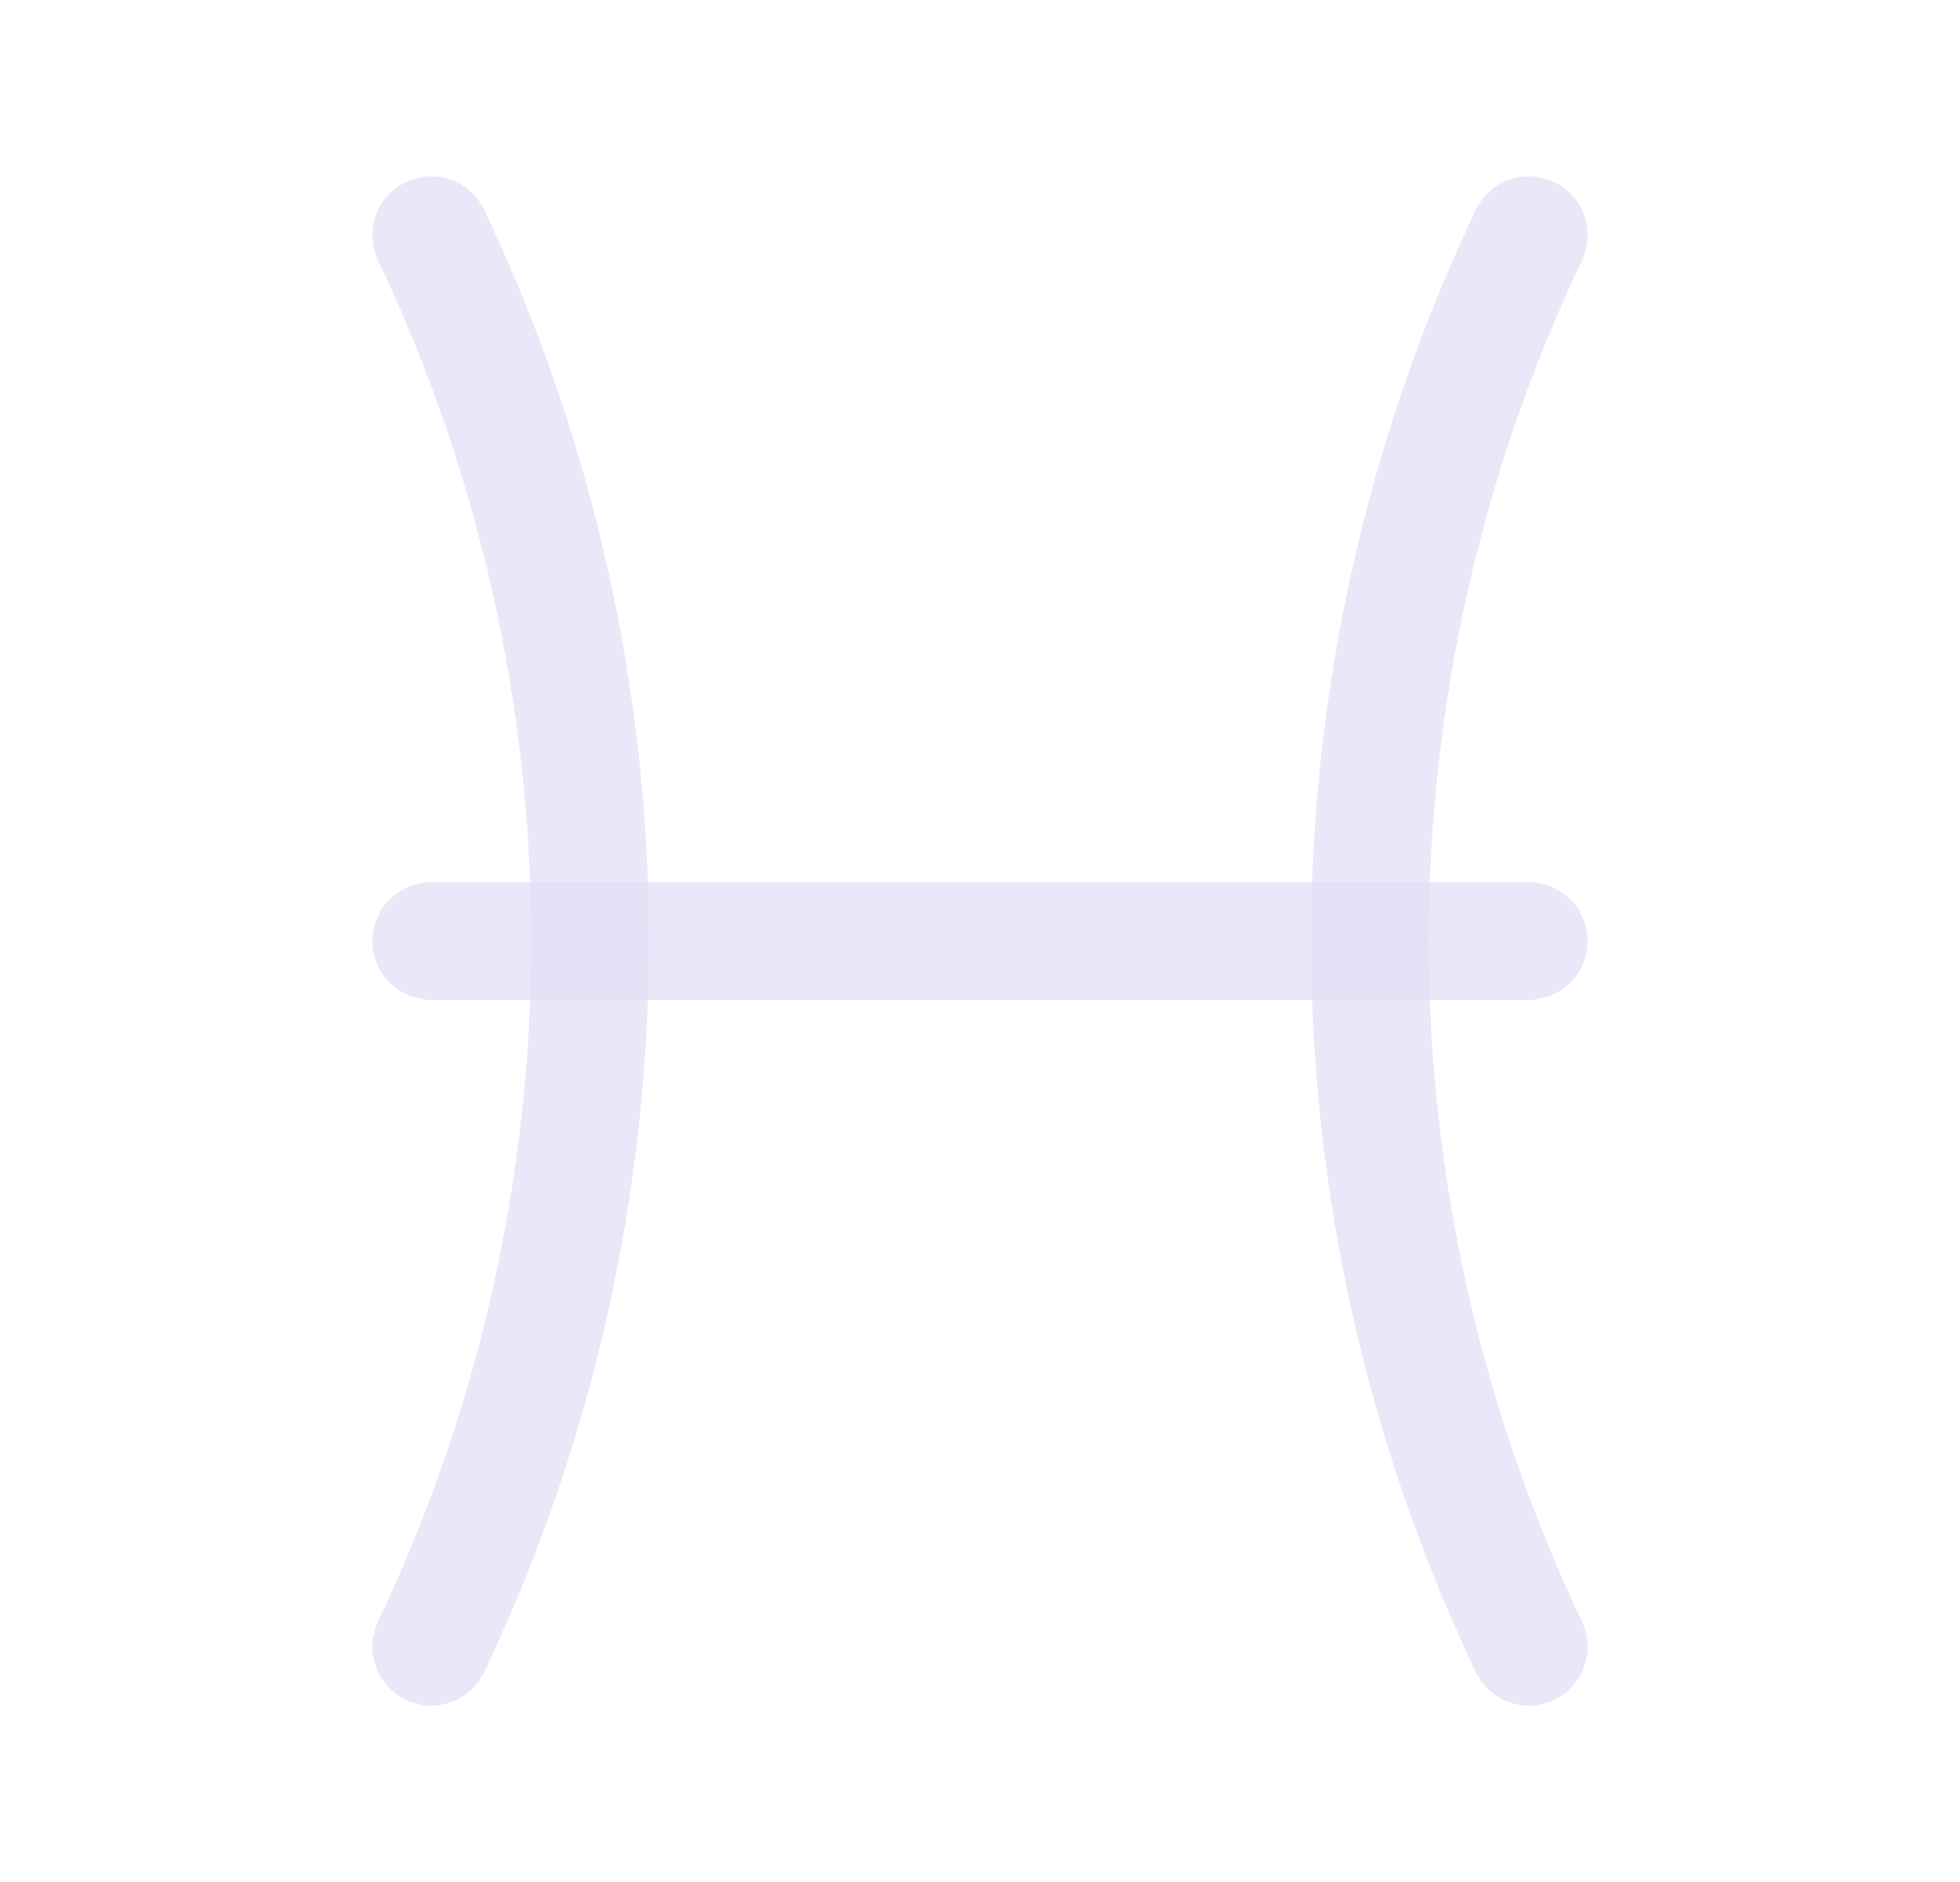 <svg width="25" height="24" viewBox="0 0 25 24" fill="none" xmlns="http://www.w3.org/2000/svg">
<path d="M5.5 3C8.202 8.696 8.202 15.304 5.5 21" stroke="#E1DEF5" stroke-opacity="0.7" stroke-width="1.5" stroke-linecap="round" stroke-linejoin="round"/>
<path d="M19.5 3C16.798 8.696 16.798 15.304 19.5 21" stroke="#E1DEF5" stroke-opacity="0.7" stroke-width="1.5" stroke-linecap="round" stroke-linejoin="round"/>
<path d="M5.5 12H19.5" stroke="#E1DEF5" stroke-opacity="0.7" stroke-width="1.5" stroke-linecap="round" stroke-linejoin="round"/>
</svg>
